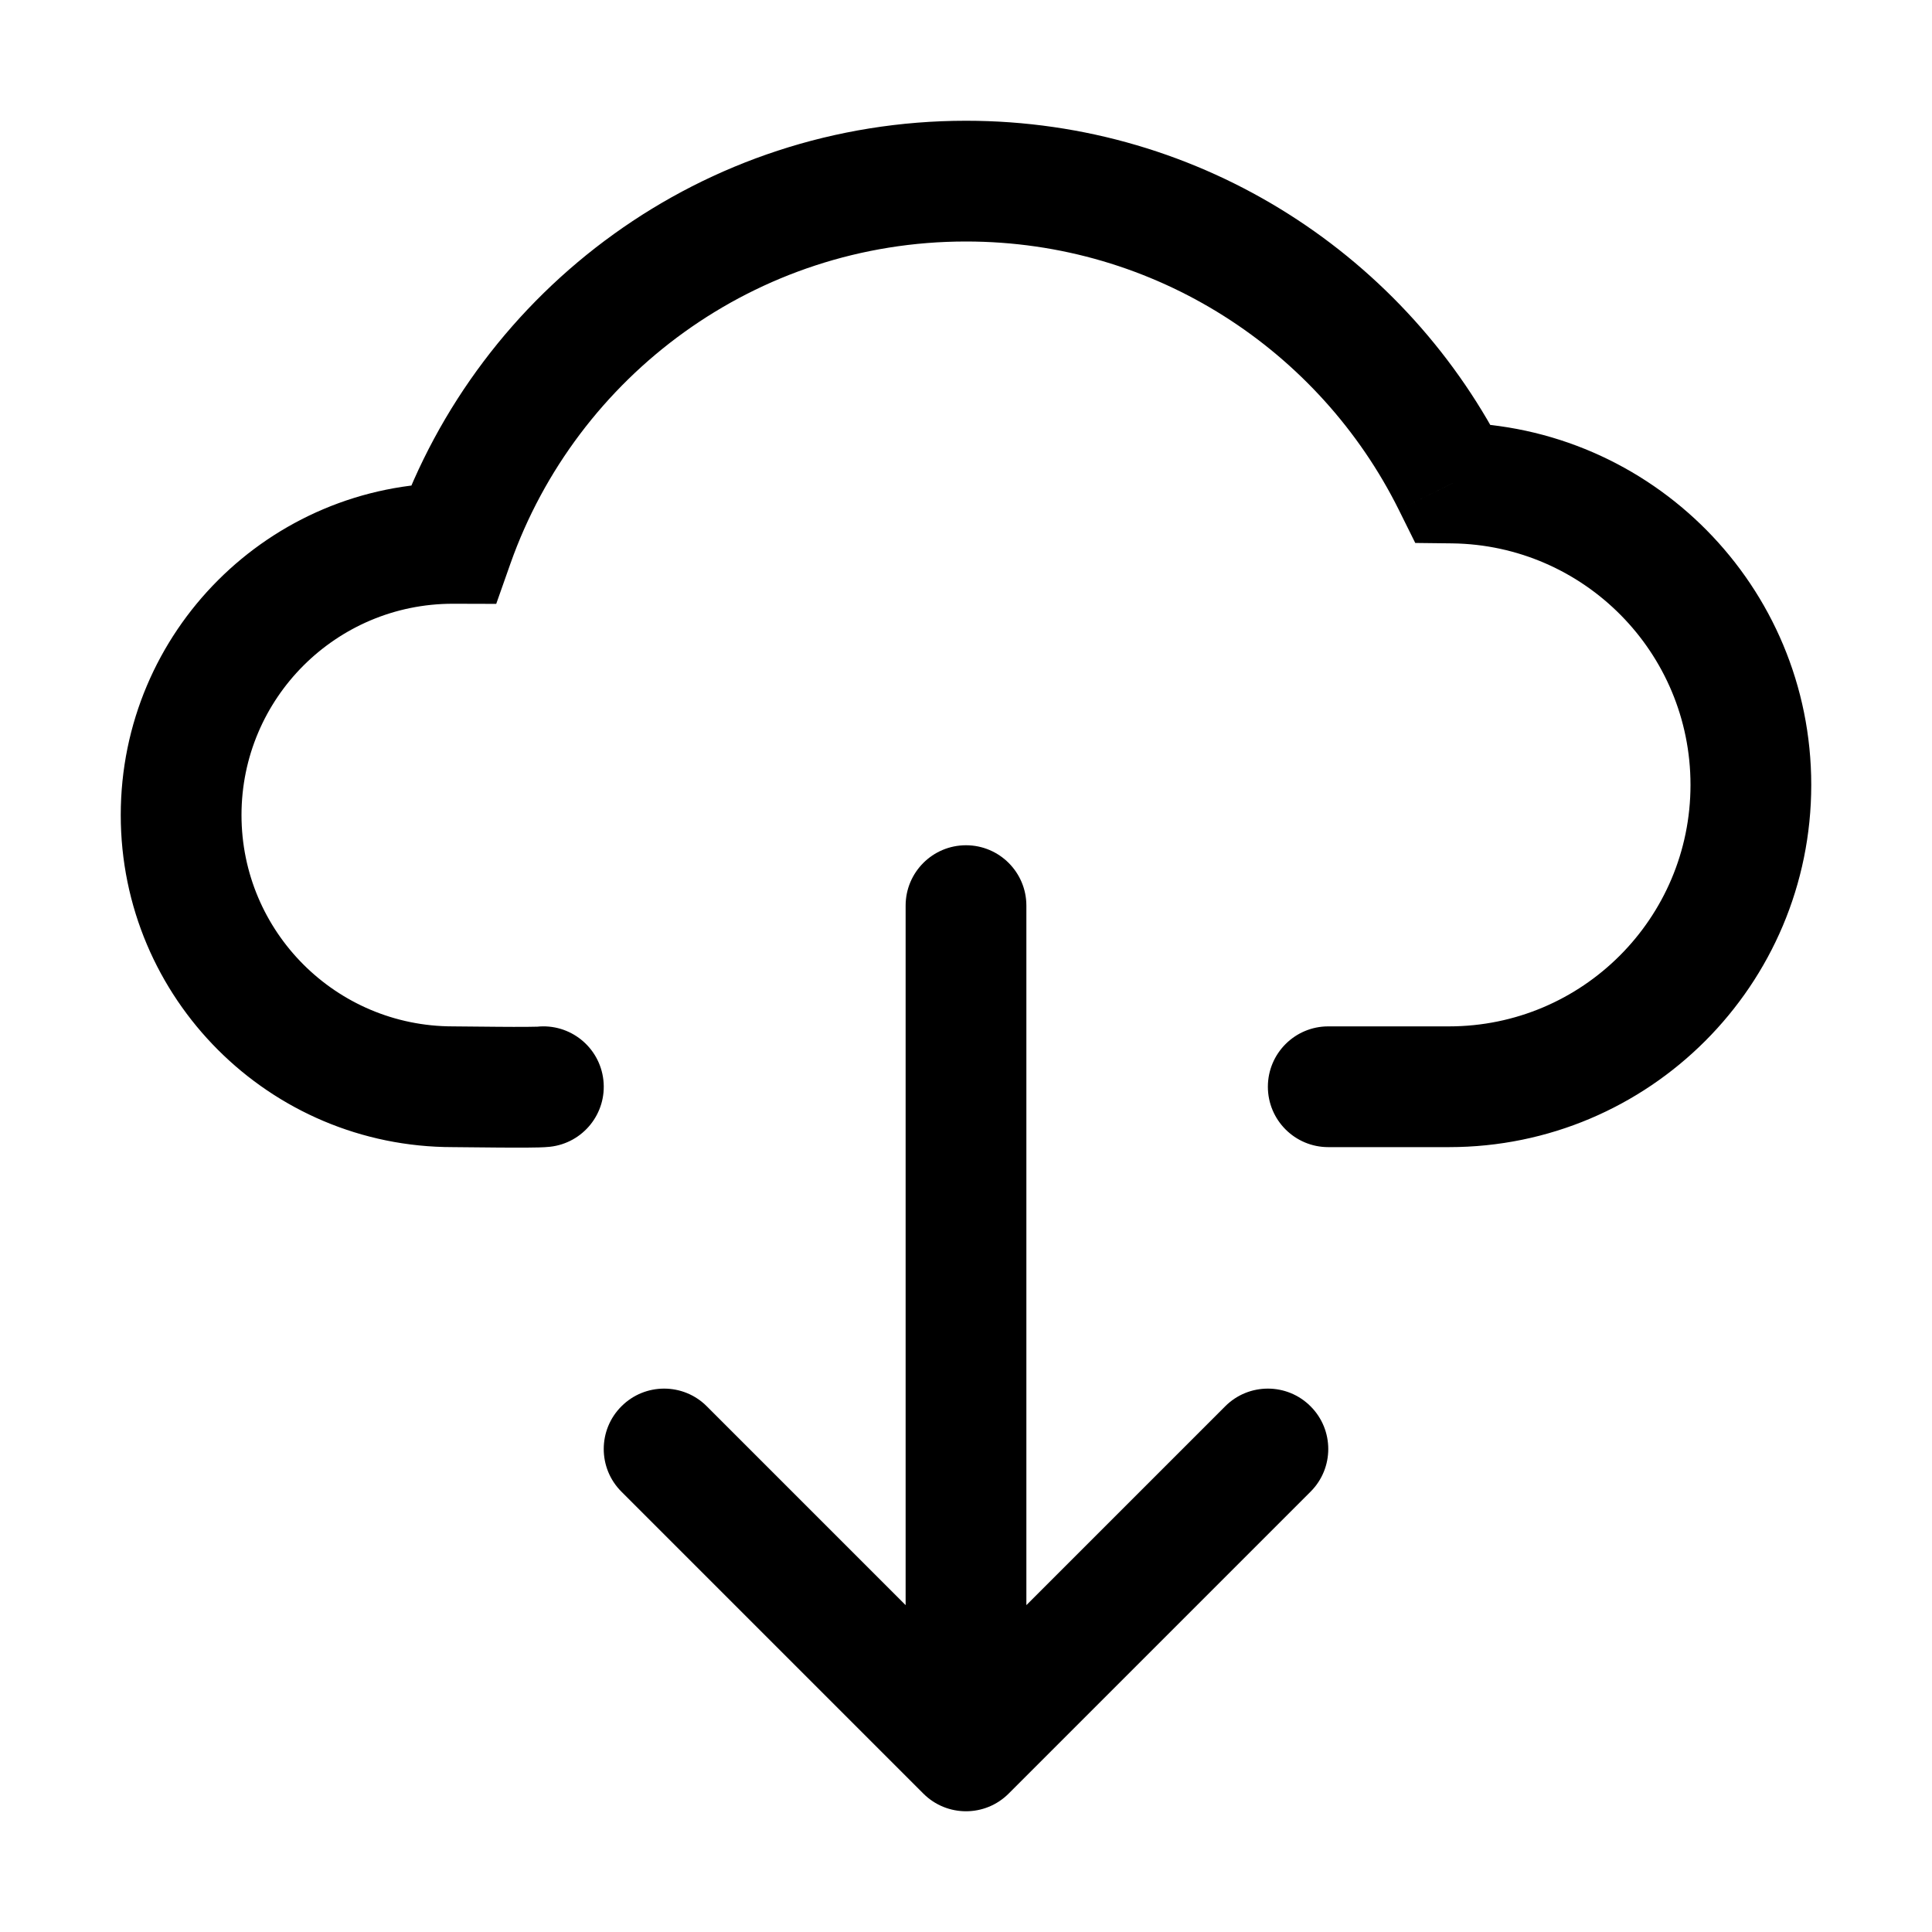 <svg width="32" height="32" viewBox="0 0 32 32" fill="none" xmlns="http://www.w3.org/2000/svg">
<rect width="32" height="32" fill="white"/>
<path d="M17 15C17 14.448 16.552 14 16 14C15.448 14 15 14.448 15 15H17ZM16 29L15.293 29.707C15.683 30.098 16.317 30.098 16.707 29.707L16 29ZM21.707 24.707C22.098 24.317 22.098 23.683 21.707 23.293C21.317 22.902 20.683 22.902 20.293 23.293L21.707 24.707ZM11.707 23.293C11.317 22.902 10.683 22.902 10.293 23.293C9.902 23.683 9.902 24.317 10.293 24.707L11.707 23.293ZM9.11 18.994C9.659 18.933 10.055 18.439 9.994 17.89C9.933 17.341 9.439 16.945 8.89 17.006L9.11 18.994ZM7.5 9L7.503 8H7.5V9ZM7.512 9L7.51 10L8.219 10.002L8.455 9.333L7.512 9ZM24.065 8L23.169 8.445L23.441 8.993L24.052 9L24.065 8ZM22 17C21.448 17 21 17.448 21 18C21 18.552 21.448 19 22 19V17ZM15 15L15 29H17L17 15H15ZM20.293 23.293L15.293 28.293L16.707 29.707L21.707 24.707L20.293 23.293ZM16.707 28.293L11.707 23.293L10.293 24.707L15.293 29.707L16.707 28.293ZM8.89 17.006C8.913 17.003 8.871 17.007 8.714 17.008C8.585 17.009 8.424 17.008 8.259 17.007C7.942 17.005 7.586 17 7.5 17V19C7.583 19 7.895 19.004 8.245 19.007C8.413 19.008 8.585 19.009 8.726 19.008C8.84 19.007 9.005 19.006 9.11 18.994L8.89 17.006ZM7.5 17C5.567 17 4 15.433 4 13.5H2C2 16.538 4.462 19 7.5 19V17ZM4 13.5C4 11.567 5.567 10 7.5 10V8C4.462 8 2 10.462 2 13.5H4ZM7.497 10L7.51 10L7.515 8L7.503 8L7.497 10ZM8.455 9.333C9.554 6.225 12.518 4 16 4V2C11.644 2 7.942 4.784 6.569 8.667L8.455 9.333ZM16 4C19.14 4 21.859 5.809 23.169 8.445L24.96 7.555C23.325 4.265 19.928 2 16 2V4ZM24.052 9C26.237 9.028 28 10.808 28 13H30C30 9.712 27.356 7.042 24.077 7L24.052 9ZM28 13C28 15.209 26.209 17 24 17V19C27.314 19 30 16.314 30 13H28ZM24 17H22V19H24V17Z" fill="black"/>
</svg>
